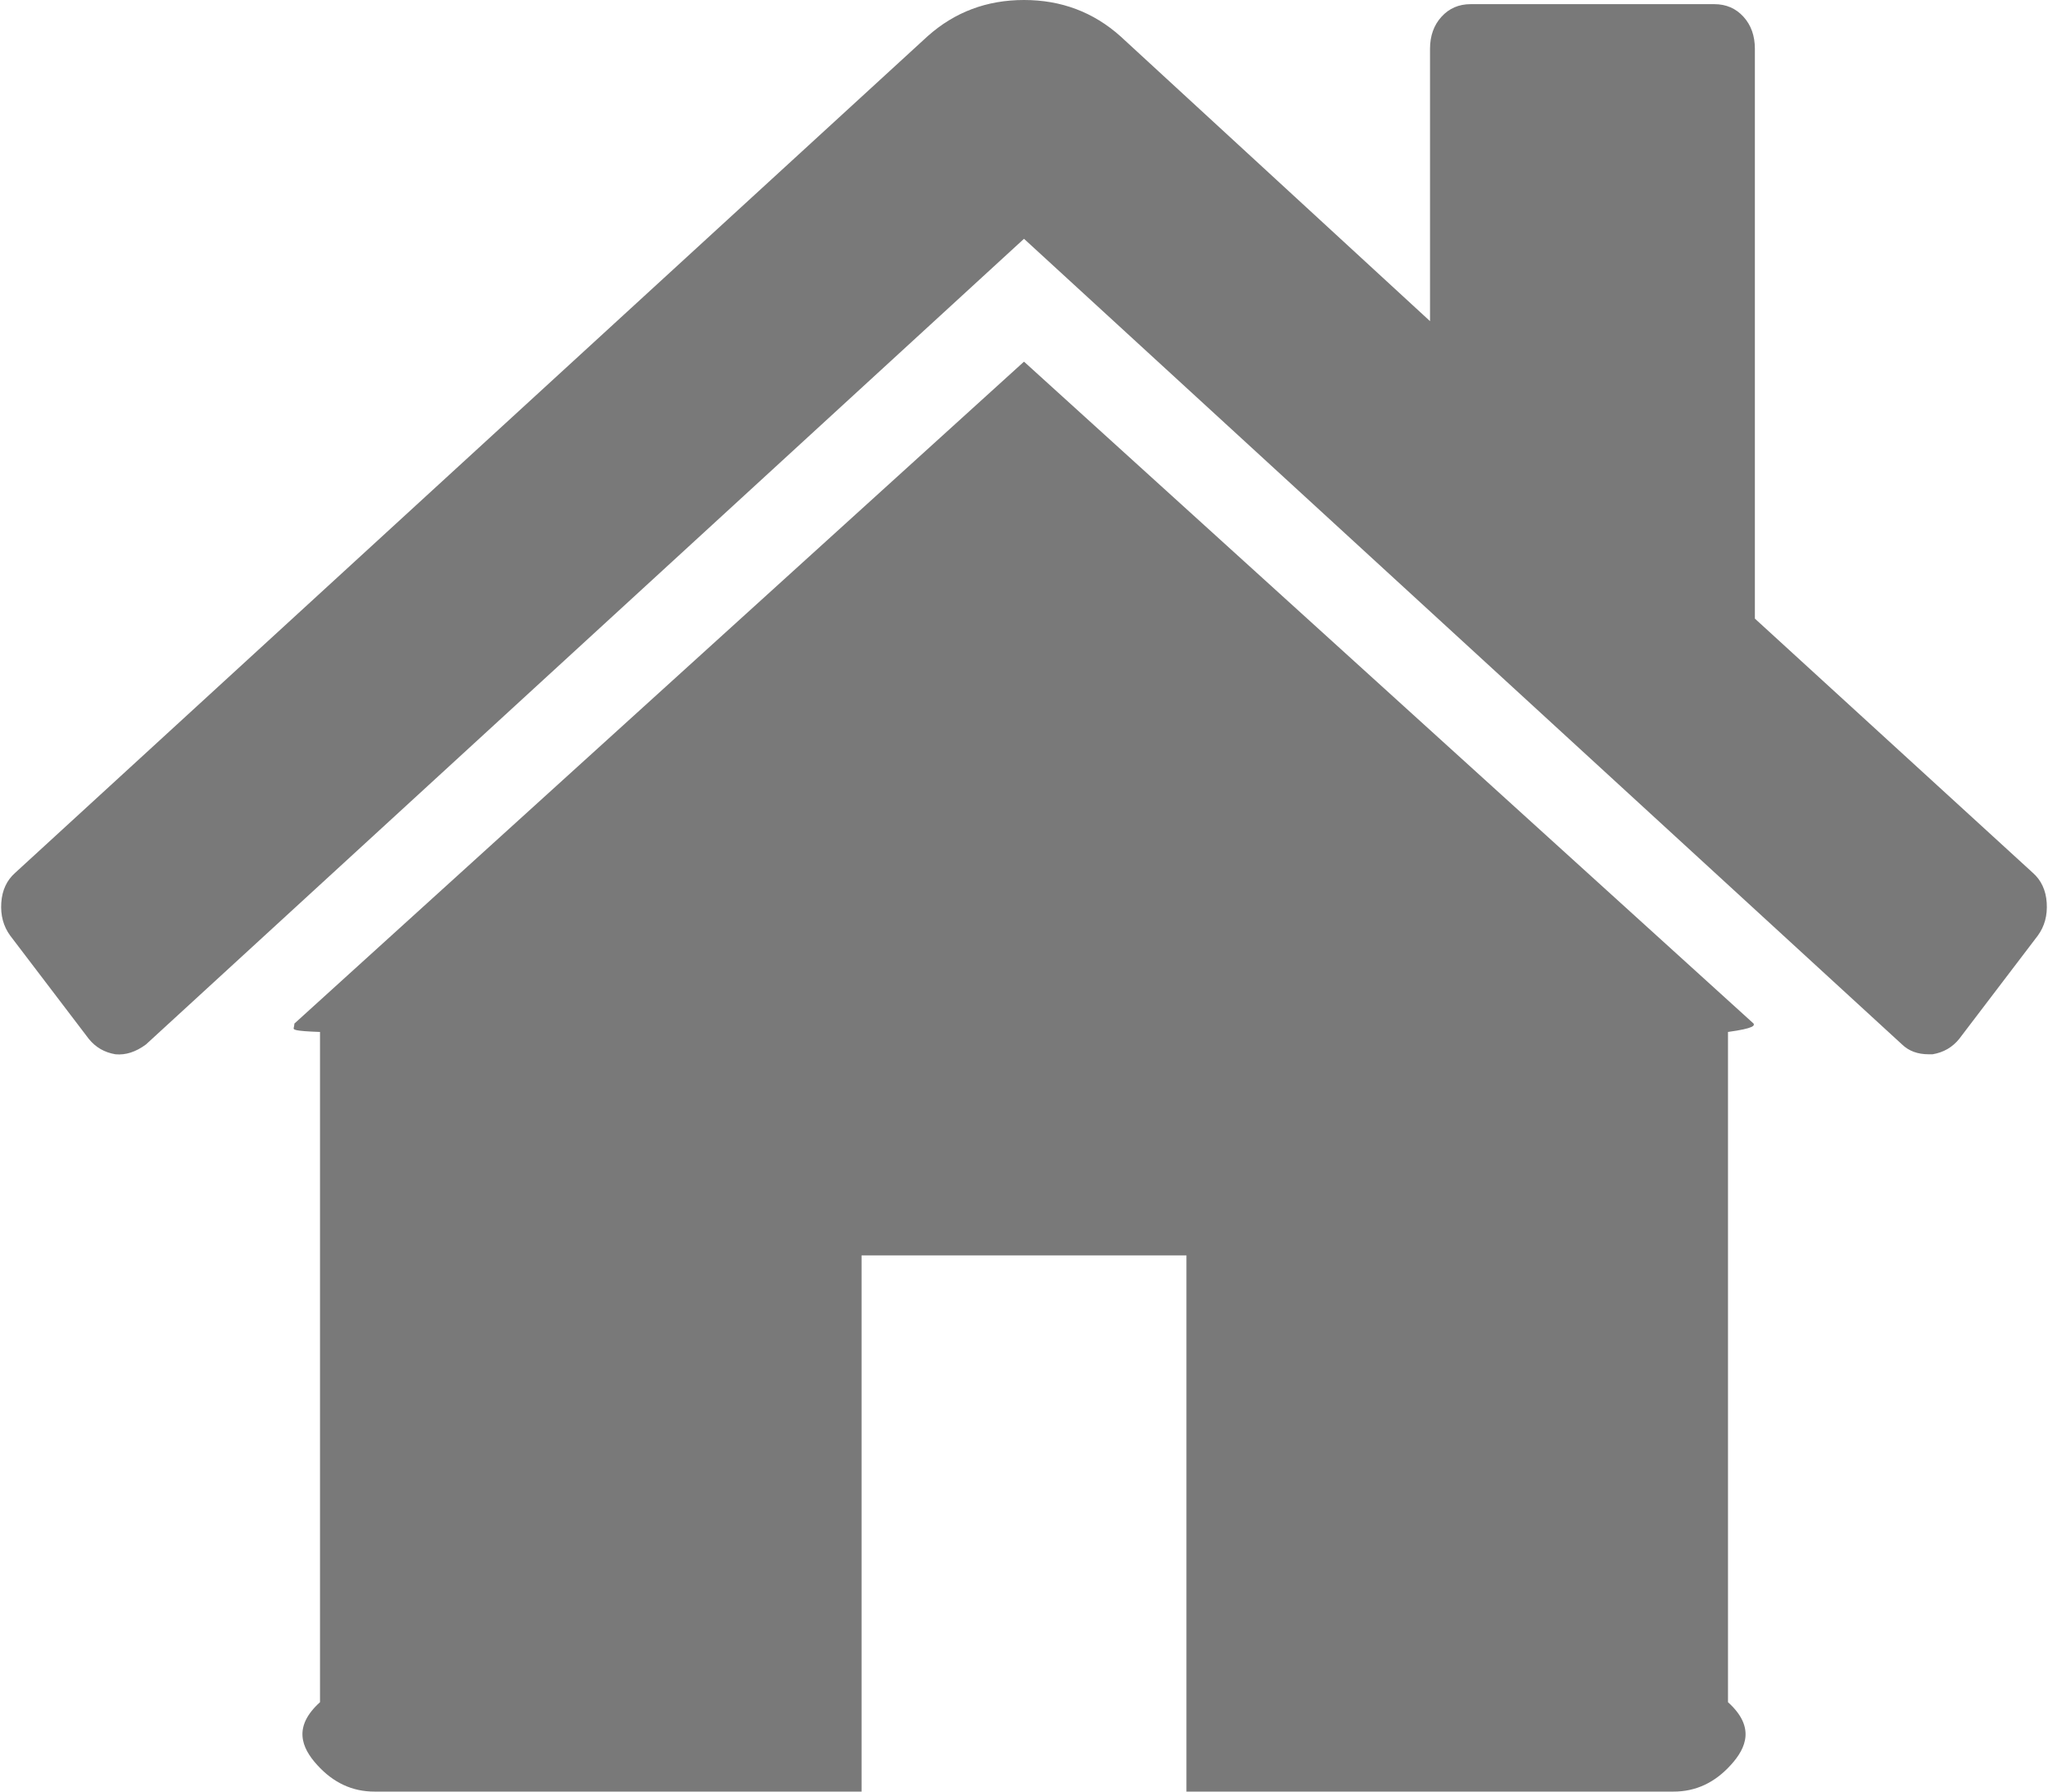 ﻿<?xml version="1.0" encoding="utf-8"?>
<svg version="1.1" xmlns:xlink="http://www.w3.org/1999/xlink" width="32px" height="28px" xmlns="http://www.w3.org/2000/svg">
  <g transform="matrix(1 0 0 1 -153 -76 )">
    <path d="M 27.4 15.997  C 27.413 16.026  27.42 16.07  27 16.128  L 27 26.603  C 27.42 26.982  27.295 27.309  27.043 27.585  C 26.792 27.862  26.495 28  26.151 28  L 18.538 28  L 18.538 19.62  L 13.462 19.62  L 13.462 28  L 5.849 28  C 5.505 28  5.208 27.862  4.957 27.585  C 4.705 27.309  4.58 26.982  5 26.603  L 5 16.128  C 4.58 16.113  4.583 16.091  4.59 16.062  C 4.596 16.033  4.6 16.011  4.6 15.997  L 16 5.652  L 27.4 15.997  Z M 31.98 14.109  C 31.993 14.306  31.947 14.476  31.841 14.622  L 30.612 16.237  C 30.506 16.368  30.368 16.448  30.196 16.477  L 30.136 16.477  C 29.964 16.477  29.826 16.426  29.72 16.324  L 16 3.732  L 2.28 16.324  C 2.121 16.441  1.963 16.492  1.804 16.477  C 1.632 16.448  1.494 16.368  1.388 16.237  L 0.159 14.622  C 0.053 14.476  0.007 14.306  0.02 14.109  C 0.033 13.913  0.106 13.756  0.238 13.64  L 14.493 0.567  C 14.916 0.189  15.418 0  16 0  C 16.582 0  17.084 0.189  17.507 0.567  L 22.344 5.019  L 22.344 0.764  C 22.344 0.56  22.404 0.393  22.523 0.262  C 22.642 0.131  22.794 0.065  22.979 0.065  L 26.786 0.065  C 26.971 0.065  27.123 0.131  27.242 0.262  C 27.361 0.393  27.42 0.56  27.42 0.764  L 27.42 9.668  L 31.762 13.64  C 31.894 13.756  31.967 13.913  31.98 14.109  Z " fill-rule="nonzero" fill="#797979" stroke="none" transform="matrix(1 0 0 1 153 76 )" />
  </g>
</svg>